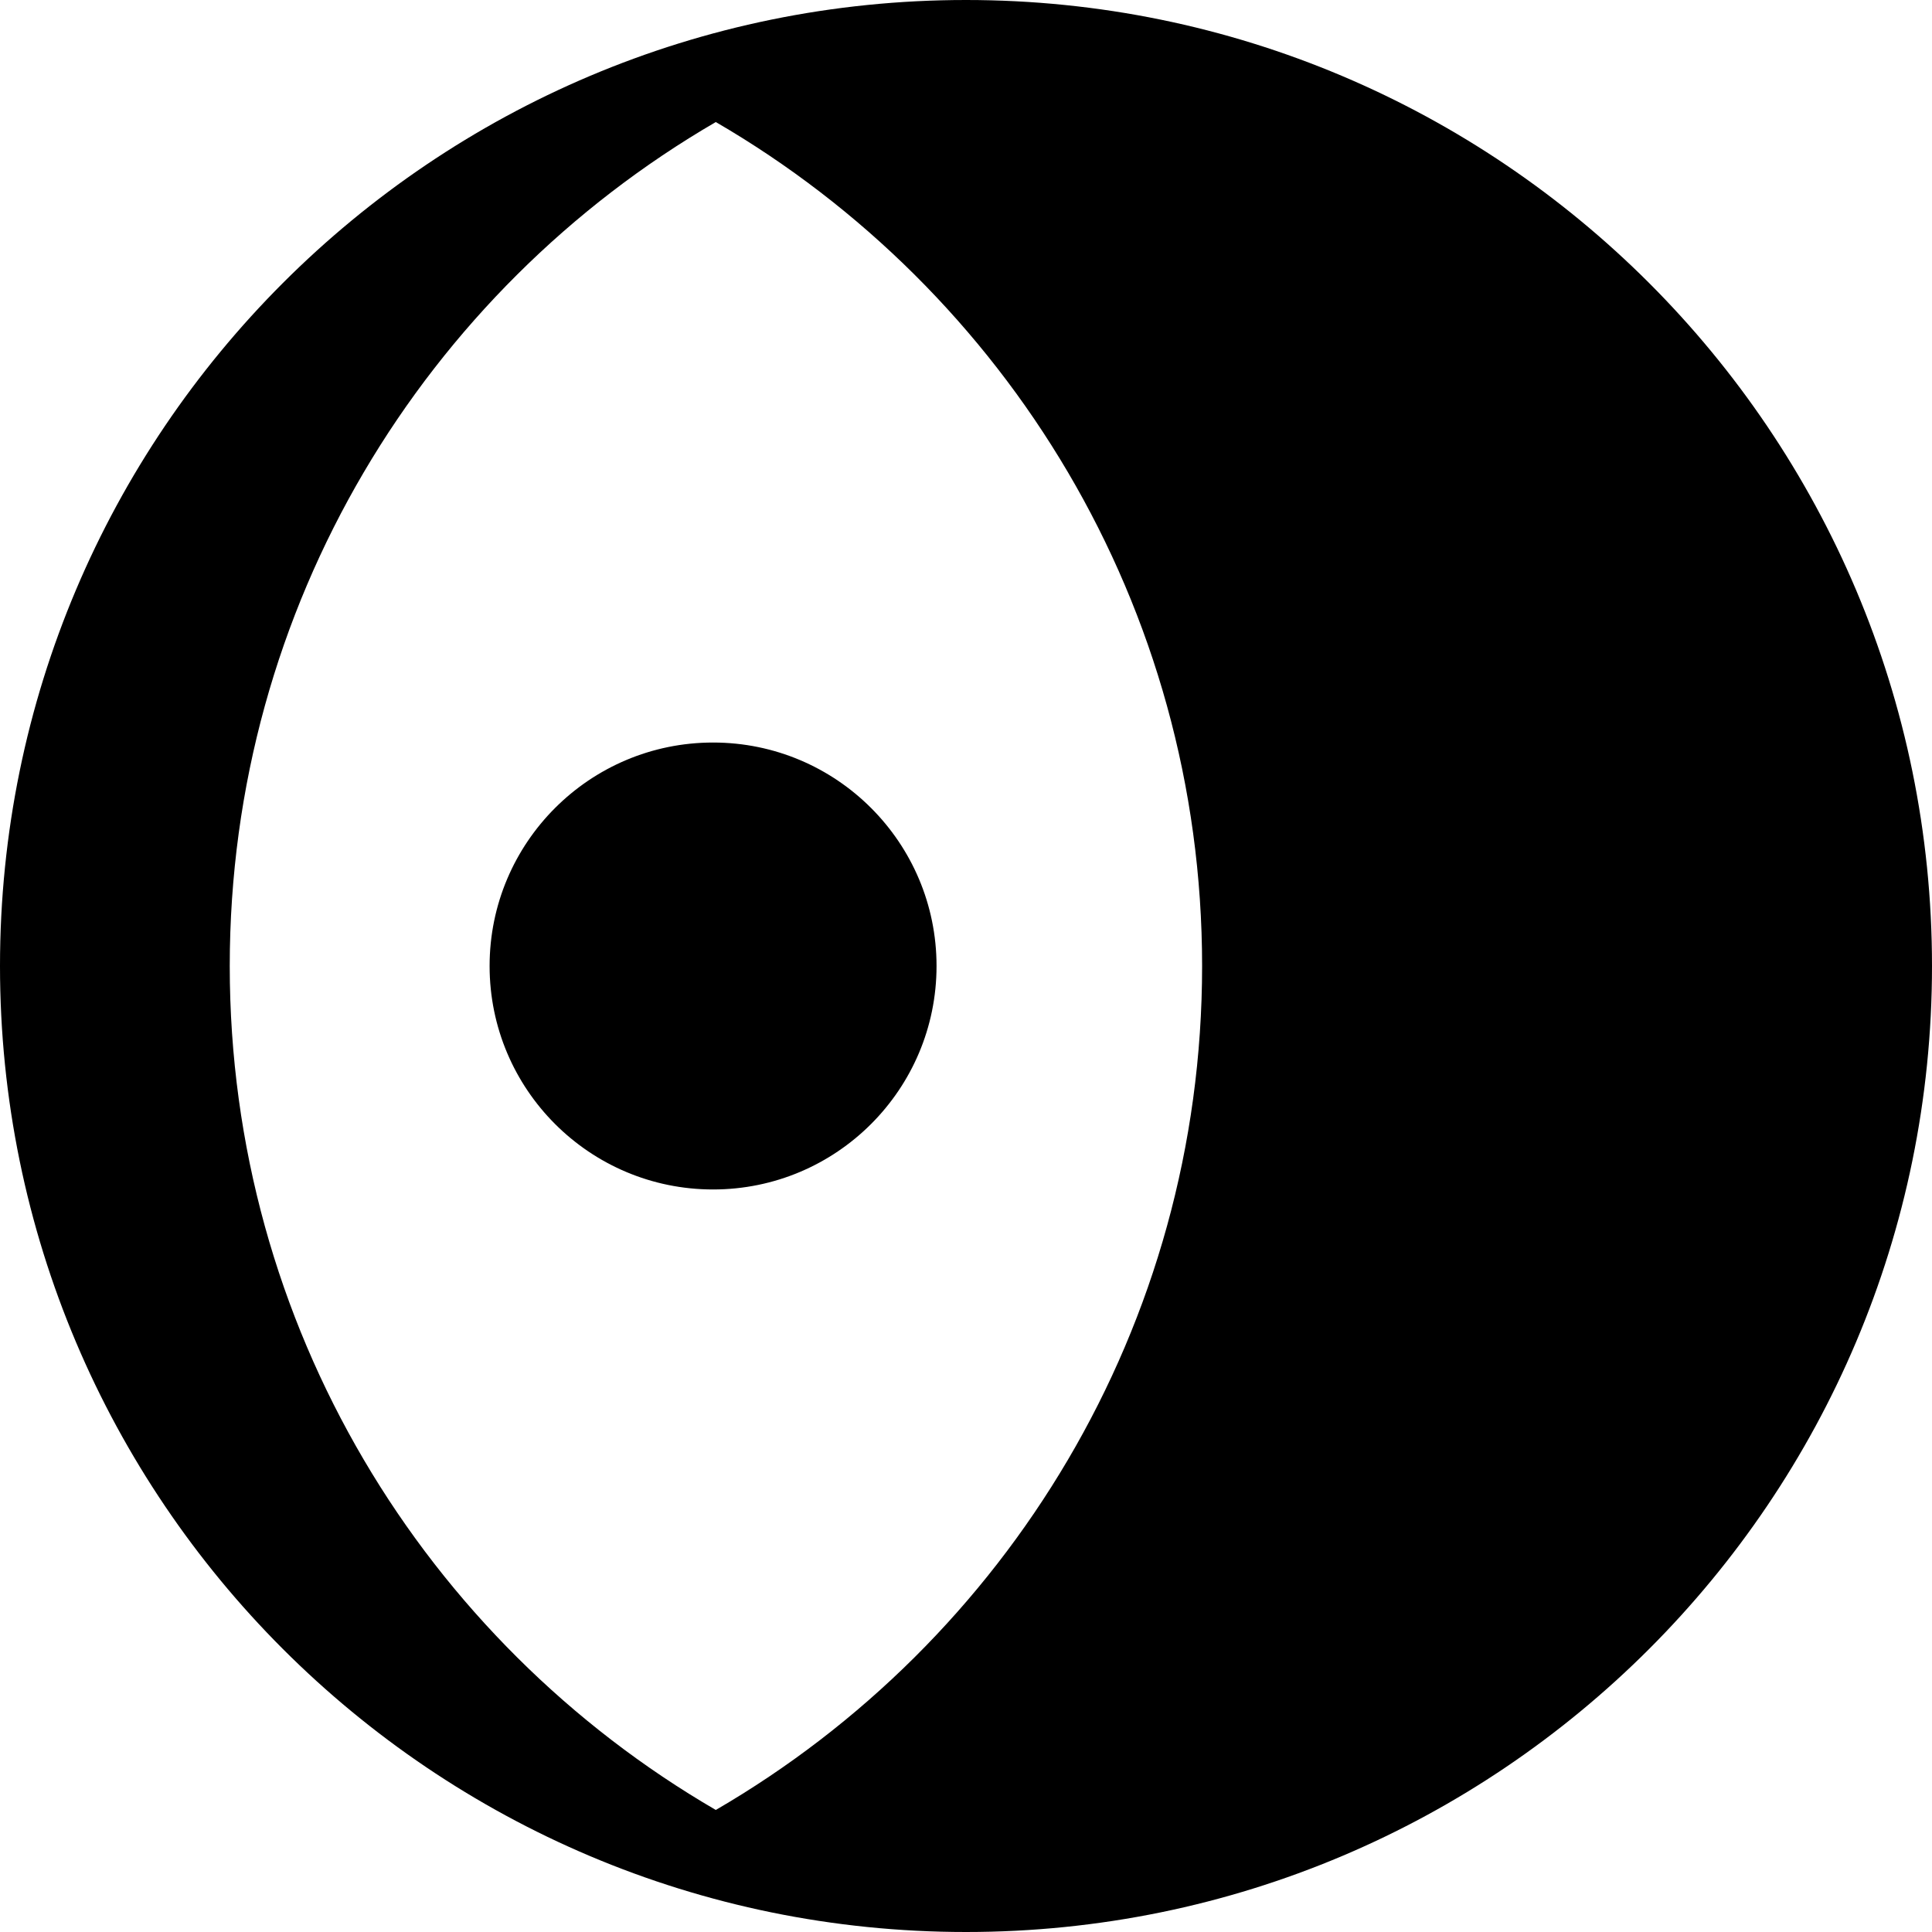<svg xmlns="http://www.w3.org/2000/svg" width="24px" height="24px" viewBox="0 0 24 24" fill="#000000">
  <path d="M6.082 12c0-1.533 1.243-2.776 2.776-2.776s2.776 1.243 2.776 2.776-1.243 2.776-2.776 2.776S6.082 13.533 6.082 12ZM12 0c-6.627 0-12 5.373-12 12s5.373 12 12 12 12-5.373 12-12-5.373-12-12-12ZM8.892 22.484c-3.609-2.098-6.038-6.007-6.038-10.484s2.429-8.386 6.038-10.484c3.609 2.098 6.041 6.007 6.041 10.484s-2.432 8.386-6.041 10.484Z"></path>
</svg>
